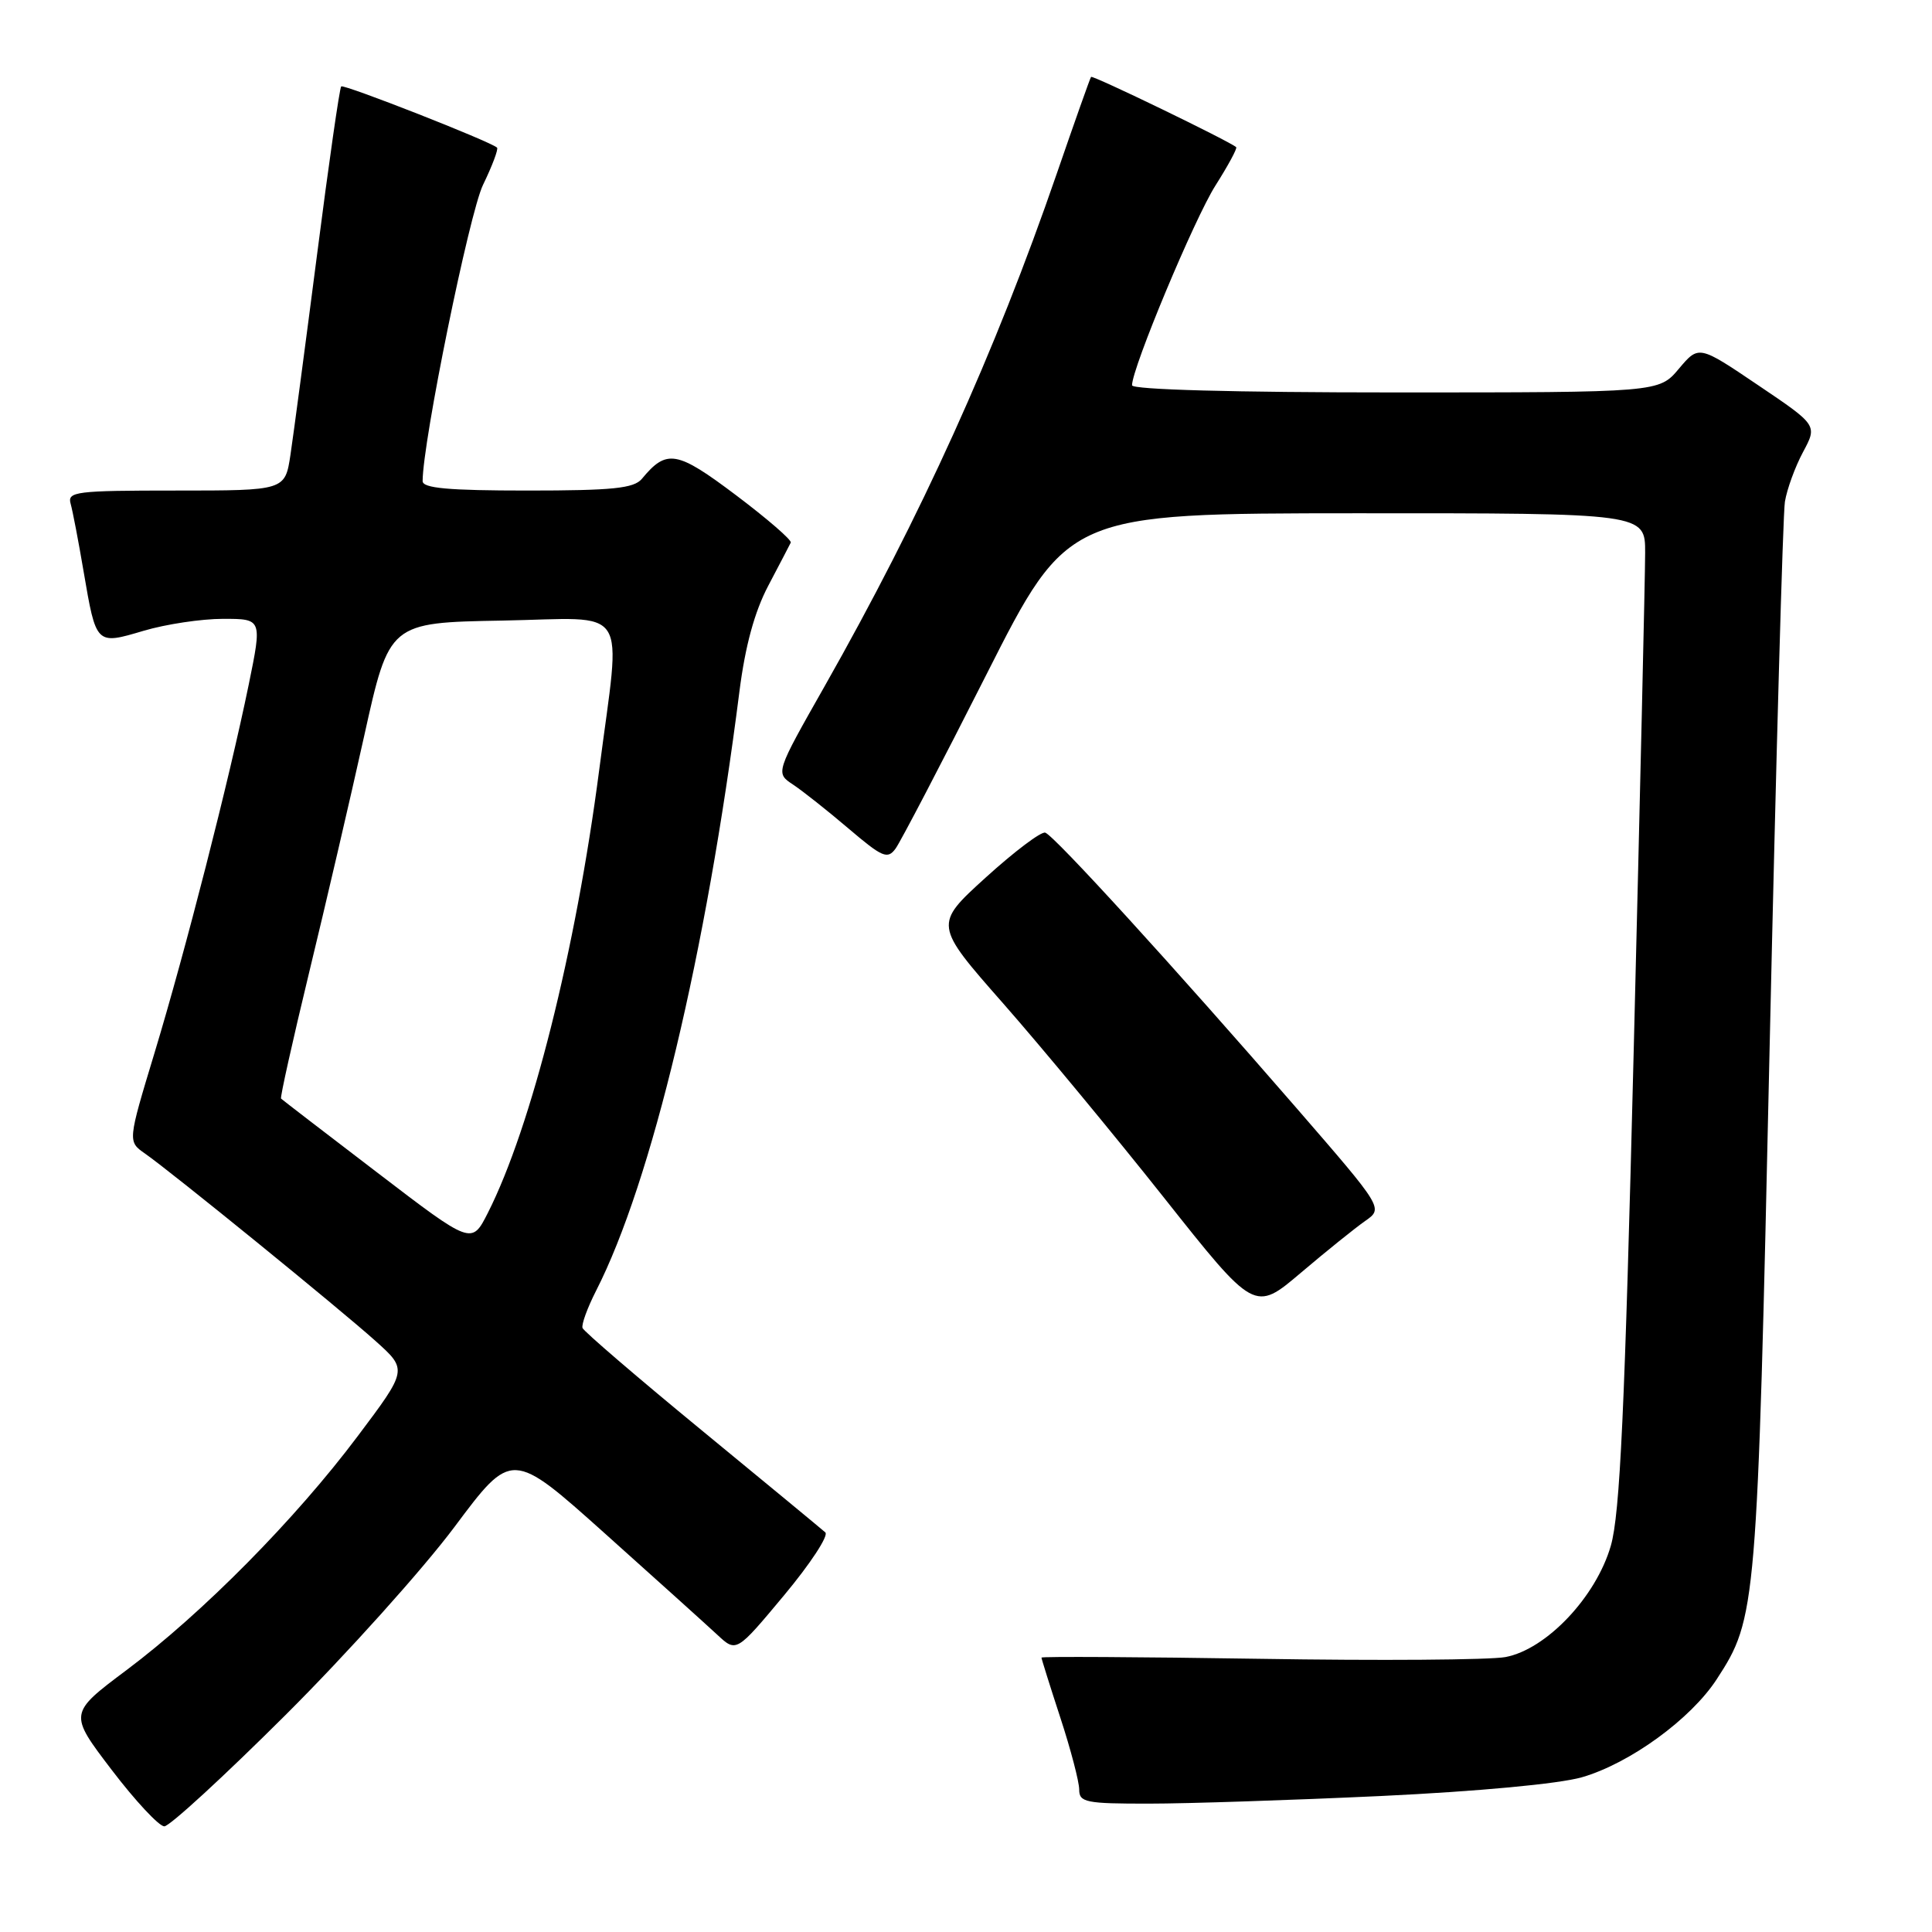 <?xml version="1.0" encoding="UTF-8" standalone="no"?>
<!DOCTYPE svg PUBLIC "-//W3C//DTD SVG 1.1//EN" "http://www.w3.org/Graphics/SVG/1.1/DTD/svg11.dtd" >
<svg xmlns="http://www.w3.org/2000/svg" xmlns:xlink="http://www.w3.org/1999/xlink" version="1.1" viewBox="0 0 256 256">
 <g >
 <path fill="currentColor"
d=" M 37.83 227.25 C 45.97 219.14 56.04 207.92 60.22 202.33 C 67.82 192.15 67.82 192.15 80.16 203.20 C 86.95 209.28 93.64 215.31 95.04 216.61 C 97.57 218.97 97.57 218.97 103.89 211.39 C 107.37 207.22 109.83 203.47 109.36 203.05 C 108.89 202.63 101.53 196.55 93.00 189.54 C 84.47 182.53 77.36 176.42 77.19 175.97 C 77.02 175.52 77.83 173.30 78.98 171.04 C 86.33 156.64 93.57 126.37 97.98 91.61 C 98.75 85.57 99.98 81.07 101.80 77.61 C 103.28 74.80 104.62 72.23 104.78 71.90 C 104.94 71.57 101.67 68.74 97.53 65.62 C 89.67 59.70 88.34 59.47 85.05 63.45 C 83.99 64.71 81.21 65.00 69.88 65.00 C 59.44 65.00 56.00 64.69 56.00 63.75 C 56.01 58.53 62.18 28.27 64.00 24.50 C 65.23 21.97 66.06 19.75 65.86 19.56 C 64.95 18.73 45.55 11.12 45.21 11.45 C 45.00 11.66 43.56 21.66 42.02 33.67 C 40.47 45.68 38.88 57.64 38.49 60.25 C 37.77 65.00 37.77 65.00 23.32 65.00 C 10.03 65.00 8.90 65.14 9.36 66.75 C 9.63 67.71 10.40 71.73 11.07 75.68 C 12.75 85.50 12.70 85.46 19.04 83.58 C 21.97 82.71 26.70 82.00 29.55 82.00 C 34.74 82.00 34.74 82.00 32.95 90.75 C 30.35 103.40 24.57 125.99 20.47 139.53 C 16.92 151.25 16.92 151.25 19.21 152.85 C 22.72 155.30 44.96 173.38 49.75 177.68 C 54.01 181.50 54.01 181.50 47.39 190.31 C 39.13 201.32 26.85 213.73 16.80 221.27 C 9.10 227.04 9.10 227.04 14.80 234.52 C 17.93 238.63 21.07 241.99 21.77 242.00 C 22.47 242.00 29.69 235.36 37.83 227.25 Z  M 183.00 237.98 C 195.85 237.37 206.55 236.37 209.60 235.50 C 215.95 233.67 224.04 227.79 227.48 222.50 C 232.75 214.39 232.84 213.38 234.48 139.00 C 235.33 100.77 236.24 68.14 236.51 66.48 C 236.78 64.82 237.86 61.86 238.91 59.90 C 240.82 56.34 240.82 56.34 232.96 51.04 C 225.10 45.73 225.10 45.73 222.46 48.86 C 219.82 52.00 219.82 52.00 184.91 52.00 C 163.46 52.00 150.00 51.63 150.00 51.05 C 150.00 48.77 158.27 28.97 161.05 24.59 C 162.73 21.94 163.97 19.65 163.80 19.50 C 162.93 18.72 144.76 9.92 144.57 10.19 C 144.44 10.36 142.40 16.12 140.03 23.00 C 131.82 46.82 122.06 68.36 109.25 90.96 C 102.75 102.42 102.75 102.42 105.08 103.96 C 106.36 104.81 109.67 107.43 112.44 109.79 C 116.93 113.61 117.60 113.90 118.67 112.44 C 119.33 111.53 124.74 101.17 130.69 89.41 C 141.50 68.03 141.50 68.03 179.75 68.01 C 218.00 68.00 218.00 68.00 217.99 73.25 C 217.99 76.14 217.31 105.72 216.48 139.00 C 215.29 187.02 214.66 200.60 213.44 204.83 C 211.48 211.61 204.90 218.55 199.48 219.57 C 197.44 219.95 182.78 220.06 166.89 219.80 C 151.00 219.55 138.00 219.48 138.00 219.64 C 138.00 219.80 139.12 223.38 140.50 227.60 C 141.88 231.81 143.00 236.10 143.00 237.13 C 143.00 238.82 143.87 239.00 152.25 238.99 C 157.34 238.99 171.18 238.53 183.00 237.98 Z  M 180.90 161.78 C 183.30 160.10 183.30 160.10 171.77 146.80 C 155.64 128.20 139.69 110.71 138.50 110.33 C 137.95 110.16 134.41 112.83 130.62 116.27 C 123.74 122.52 123.74 122.52 132.97 133.01 C 138.04 138.78 147.60 150.33 154.21 158.67 C 166.24 173.85 166.24 173.85 172.37 168.65 C 175.74 165.79 179.58 162.70 180.90 161.78 Z  M 50.00 155.38 C 43.12 150.13 37.38 145.71 37.24 145.57 C 37.10 145.43 38.77 137.93 40.95 128.91 C 43.14 119.88 46.43 105.75 48.26 97.50 C 51.58 82.50 51.58 82.50 66.57 82.23 C 83.73 81.91 82.29 79.70 79.40 102.00 C 76.29 125.93 70.41 149.33 64.64 160.72 C 62.50 164.94 62.50 164.94 50.00 155.38 Z "/>
</g>
</svg>
